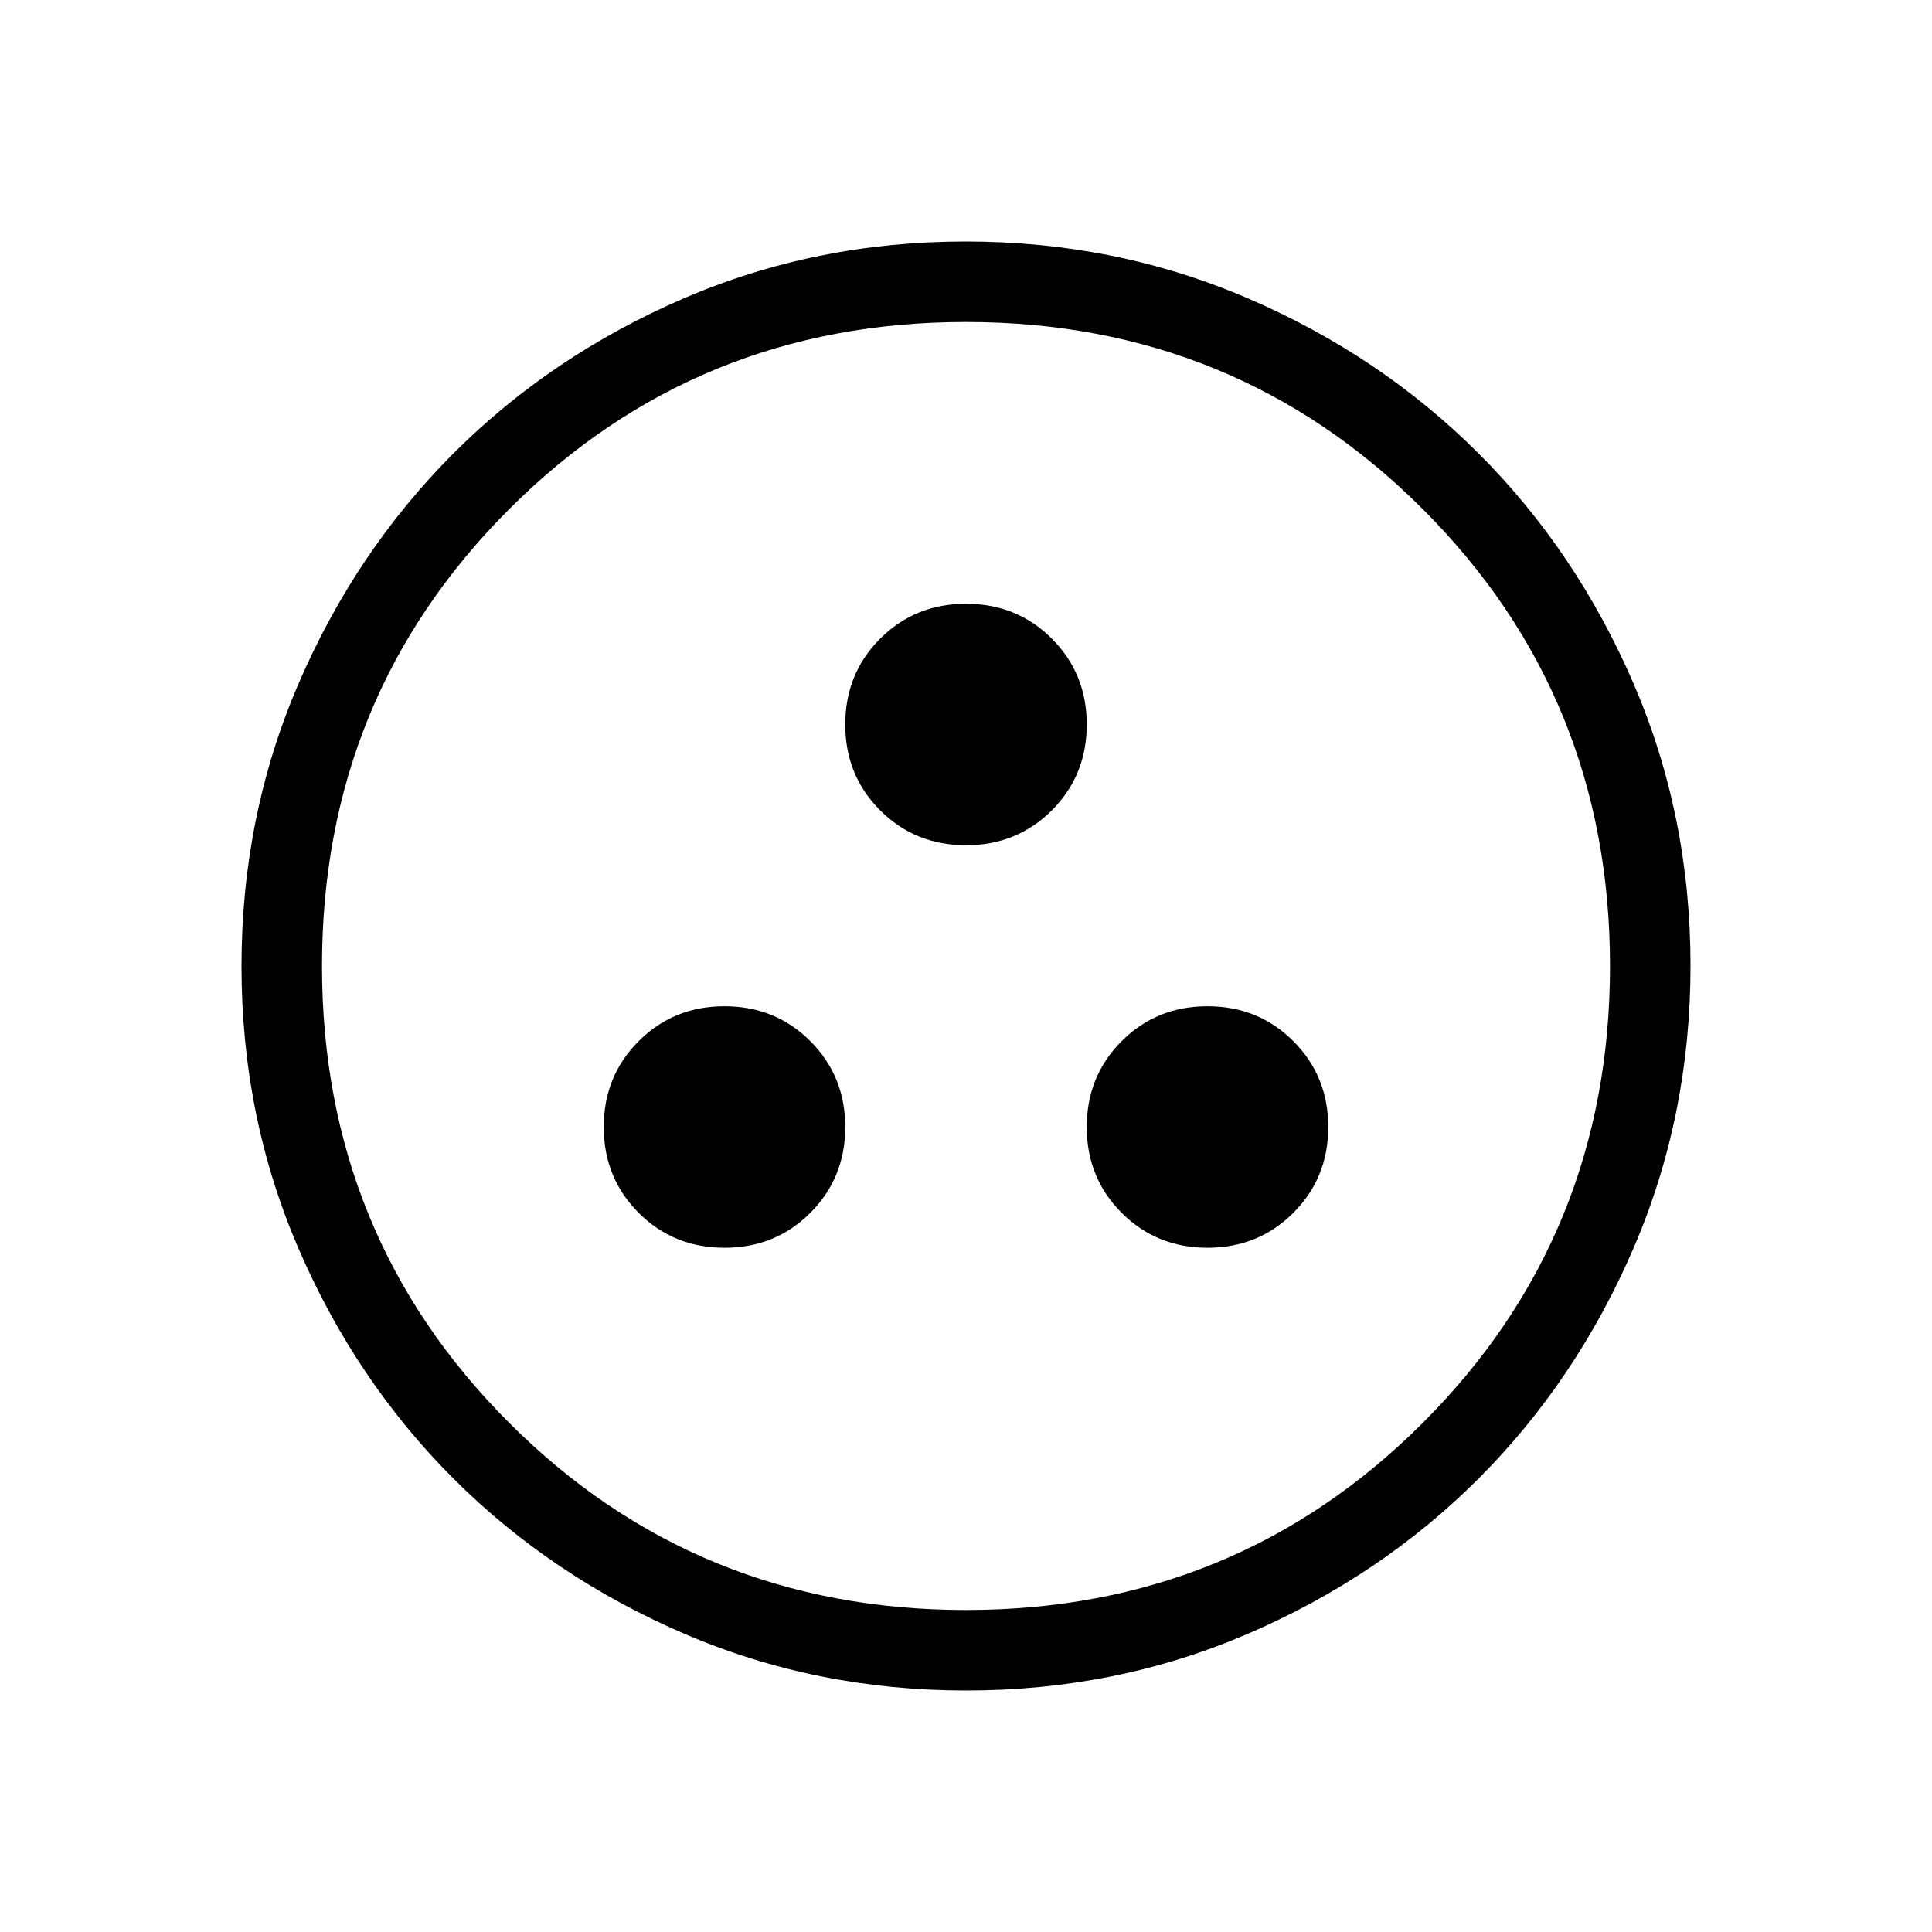 <svg xmlns="http://www.w3.org/2000/svg" height="24" viewBox="0 -960 960 960" width="24"><path d="M360-340q25.308 0 42.654-17.346Q420-374.692 420-400q0-25.308-17.346-42.654Q385.308-460 360-460q-25.308 0-42.654 17.346Q300-425.308 300-400q0 25.308 17.346 42.654Q334.692-340 360-340Zm240 0q25.308 0 42.654-17.346Q660-374.692 660-400q0-25.308-17.346-42.654Q625.308-460 600-460q-25.308 0-42.654 17.346Q540-425.308 540-400q0 25.308 17.346 42.654Q574.692-340 600-340ZM480-540q25.308 0 42.654-17.346Q540-574.692 540-600q0-25.308-17.346-42.654Q505.308-660 480-660q-25.308 0-42.654 17.346Q420-625.308 420-600q0 25.308 17.346 42.654Q454.692-540 480-540Zm.134 420q-74.673 0-140.41-28.339-65.737-28.34-114.365-76.922-48.627-48.582-76.993-114.257Q120-405.194 120-479.866q0-74.673 28.339-140.41 28.34-65.737 76.922-114.365 48.582-48.627 114.257-76.993Q405.194-840 479.866-840q74.673 0 140.41 28.339 65.737 28.34 114.365 76.922 48.627 48.582 76.993 114.257Q840-554.806 840-480.134q0 74.673-28.339 140.41-28.34 65.737-76.922 114.365-48.582 48.627-114.257 76.993Q554.806-120 480.134-120ZM480-160q134 0 227-93t93-227q0-134-93-227t-227-93q-134 0-227 93t-93 227q0 134 93 227t227 93Zm0-320Z"/></svg>